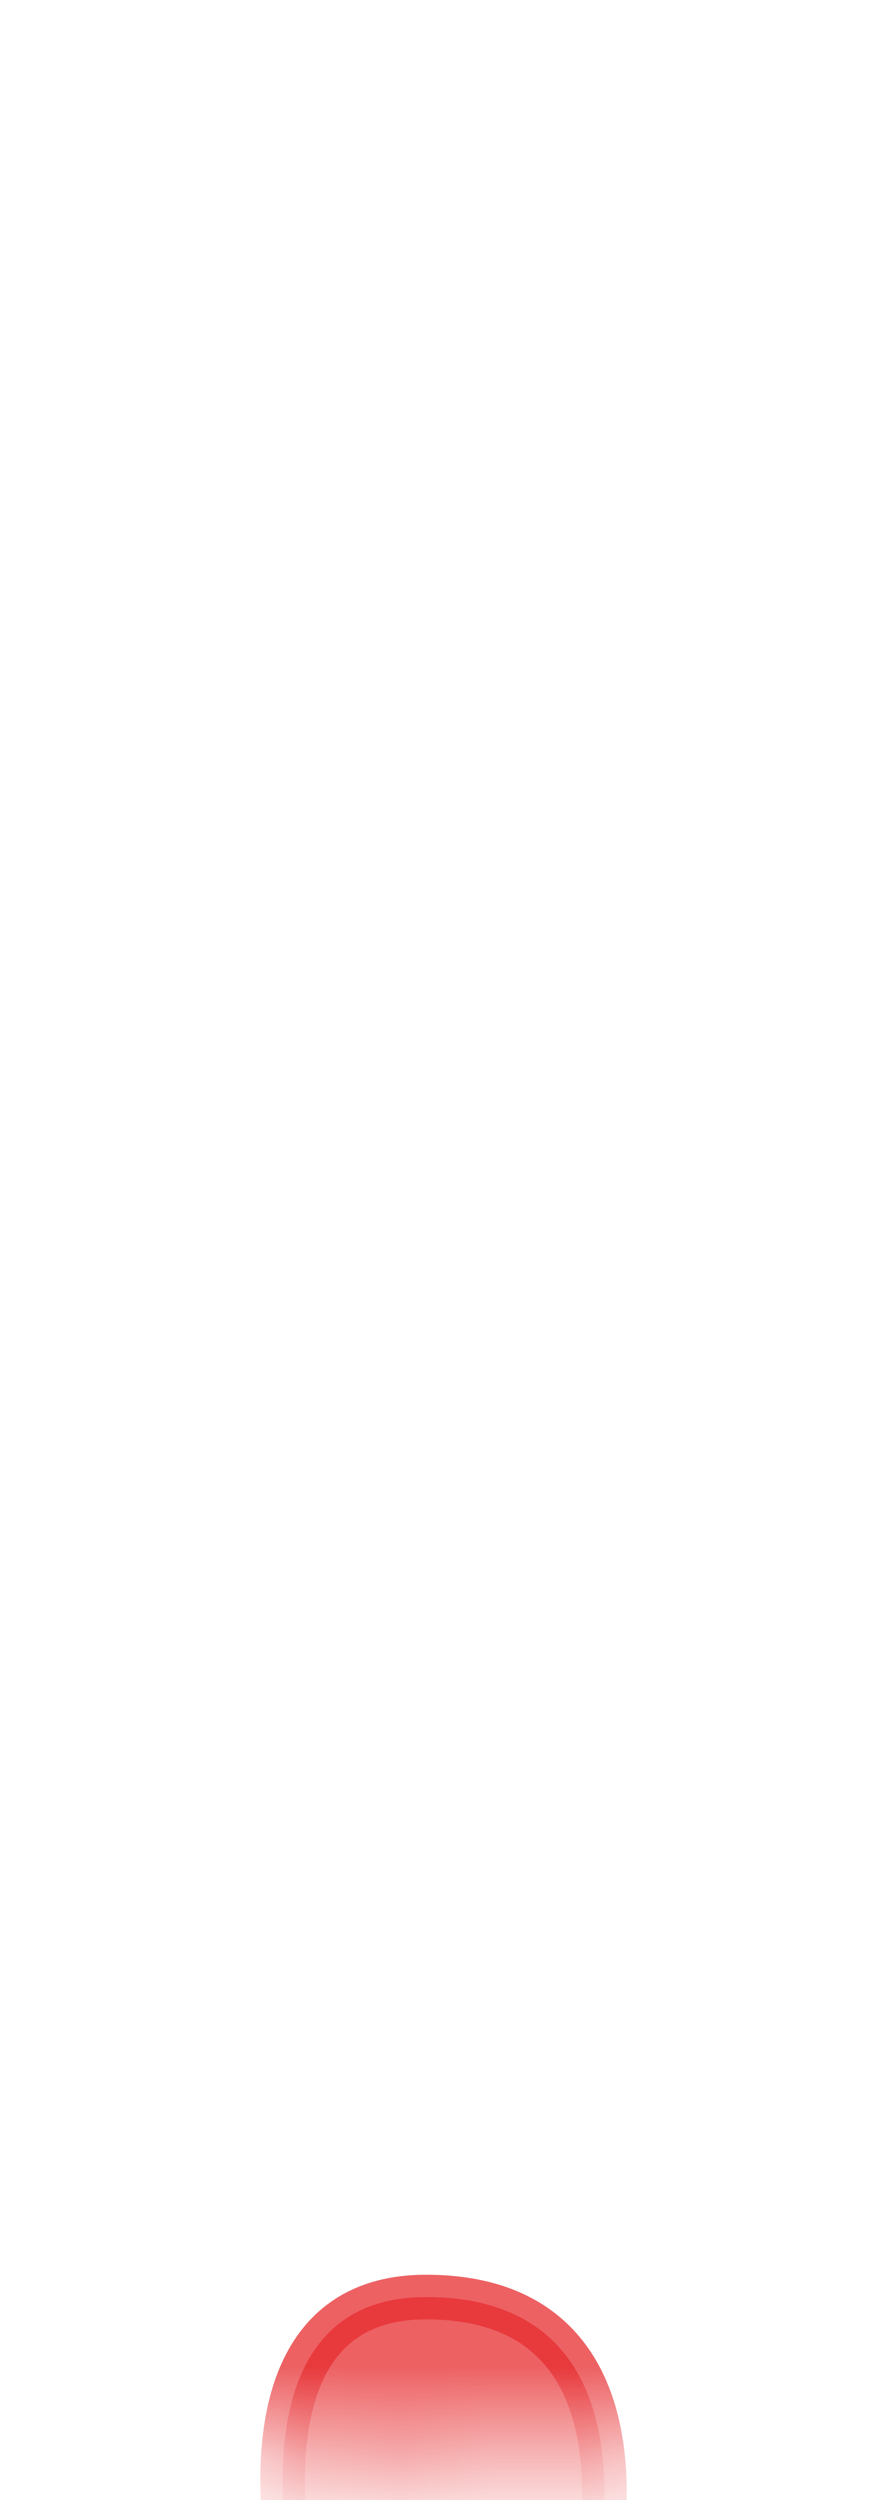 <svg width="10" height="28" viewBox="0 0 10 28" fill="none" xmlns="http://www.w3.org/2000/svg">
<mask id="mask0_254_16460" style="mask-type:luminance" maskUnits="userSpaceOnUse" x="0" y="15" width="10" height="13">
<path d="M8.626 26.977C8.396 27.037 7.376 27.607 5.916 27.467C5.006 27.377 3.876 27.747 2.766 27.337C2.206 27.127 1.556 27.097 0.926 26.887C0.236 26.657 0.186 23.937 0.416 21.397C0.646 18.857 1.156 19.507 1.986 18.077C5.606 11.847 6.026 17.437 7.816 17.567C8.956 17.647 10.486 26.527 8.626 26.967V26.977Z" fill="white"/>
</mask>
<g mask="url(#mask0_254_16460)">
<path opacity="0.75" d="M3.305 28.987C3.305 28.987 2.505 25.727 4.775 25.727C7.515 25.727 6.645 29.027 6.645 29.027L3.295 28.987H3.305Z" fill="#E62C2F" stroke="#E62C2F" stroke-width="0.5" stroke-linecap="round" stroke-linejoin="round"/>
</g>
</svg>
